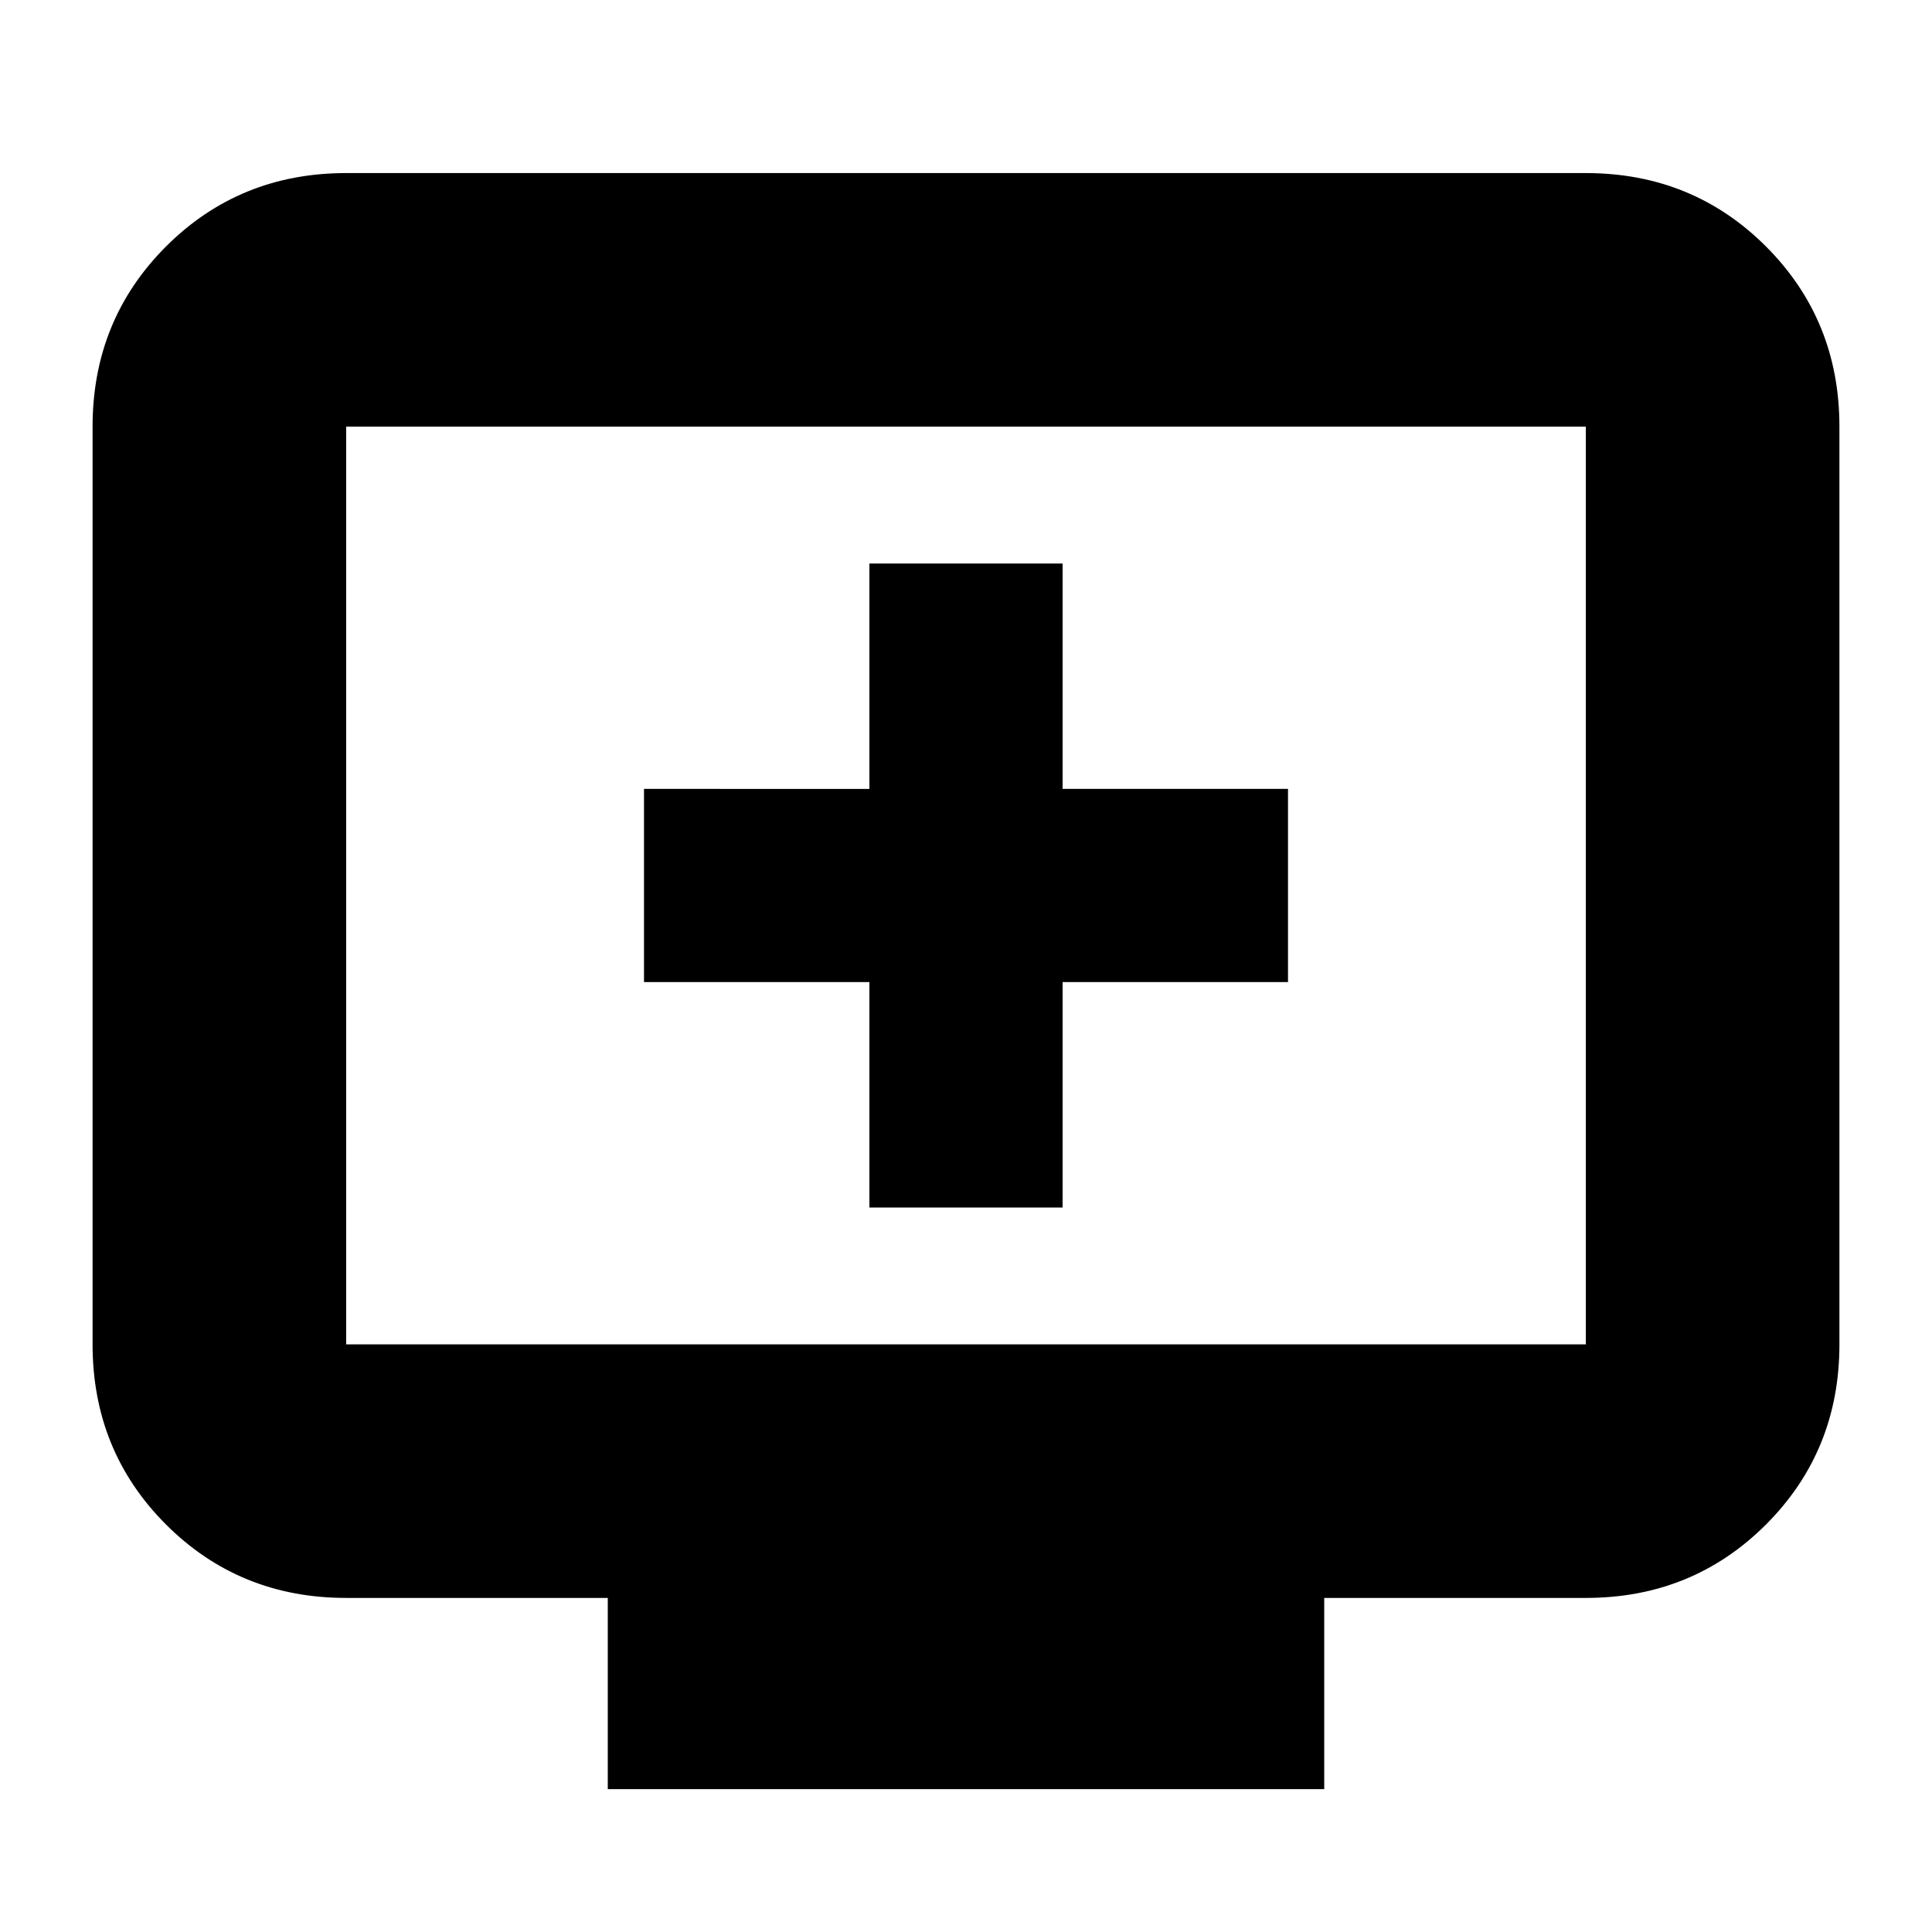 <svg xmlns="http://www.w3.org/2000/svg" height="24" width="24"><path d="M10.8 15h2.4v-2.8H16V9.8h-2.8V7h-2.4v2.8H8v2.4h2.8Zm-3.25 7.225V19.85H4.3q-1.325 0-2.238-.912-.912-.913-.912-2.238V5.3q0-1.325.912-2.238.913-.912 2.238-.912h15.4q1.325 0 2.238.912.912.913.912 2.238v11.4q0 1.325-.912 2.238-.913.912-2.238.912h-3.25v2.375ZM4.3 16.7h15.4V5.3H4.3v11.4Zm0 0V5.3v11.4Z"/></svg>